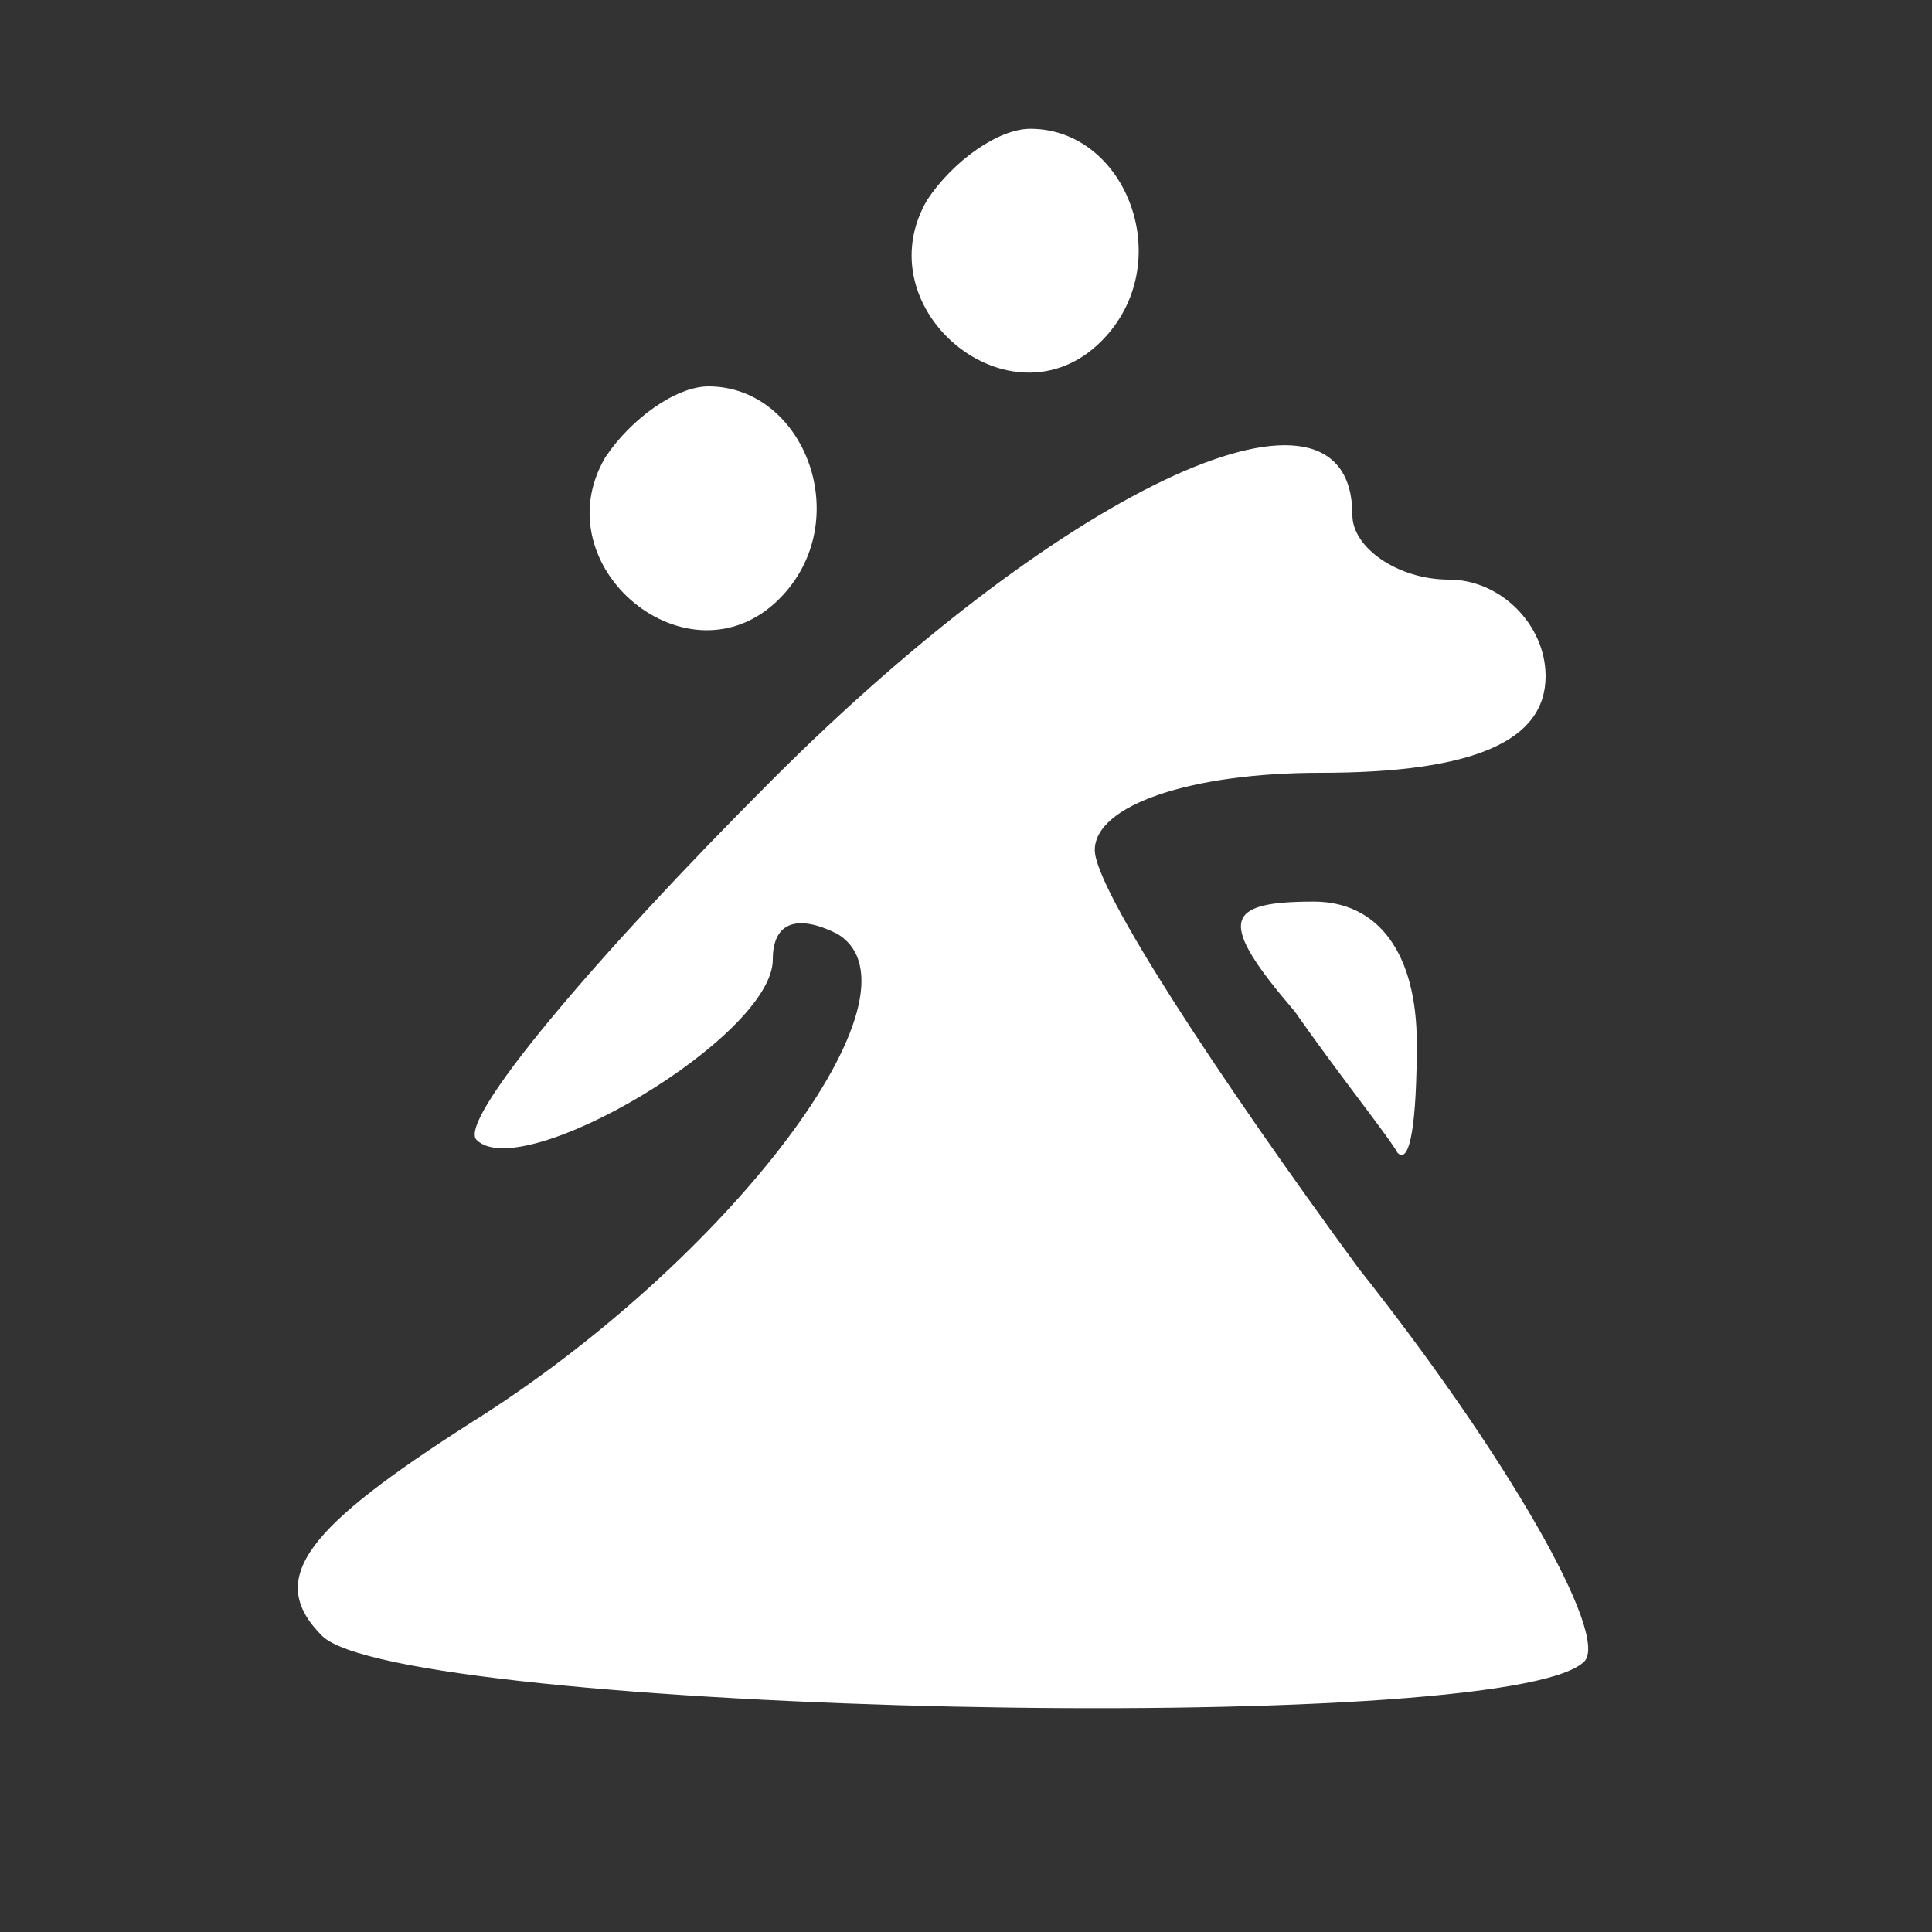 <?xml version="1.0" standalone="no"?>
<!DOCTYPE svg PUBLIC "-//W3C//DTD SVG 20010904//EN"
 "http://www.w3.org/TR/2001/REC-SVG-20010904/DTD/svg10.dtd">
<svg version="1.0" xmlns="http://www.w3.org/2000/svg"
 width="30pt" height="30pt" viewBox="0 0 30 30"
 preserveAspectRatio="xMidYMid meet">

<rect x="0" y="0" width="30" height="30" fill="#333333" stroke="none"/>

<g transform="translate(0,30) scale(0.1,-0.1)"
fill="#fff" stroke="none">
<path d="M144 269 c-10 -17 13 -36 27 -22 12 12 4 33 -11 33 -5 0 -12 -5 -16
-11z"/>
<path d="M94 229 c-10 -17 13 -36 27 -22 12 12 4 33 -11 33 -5 0 -12 -5 -16
-11z"/>
<path d="M120 179 c-28 -28 -49 -53 -46 -56 7 -7 46 16 46 28 0 6 4 7 10 4 15
-9 -17 -51 -57 -76 -25 -16 -32 -24 -23 -33 12 -12 184 -16 196 -4 4 4 -12 32
-35 61 -22 30 -41 59 -41 65 0 7 15 12 35 12 24 0 35 5 35 15 0 8 -7 15 -15
15 -8 0 -15 5 -15 10 0 25 -44 5 -90 -41z"/>
<path d="M201 143 c7 -10 15 -20 16 -22 2 -2 3 5 3 17 0 14 -6 22 -16 22 -14
0 -15 -3 -3 -17z"/>
</g>
</svg>
